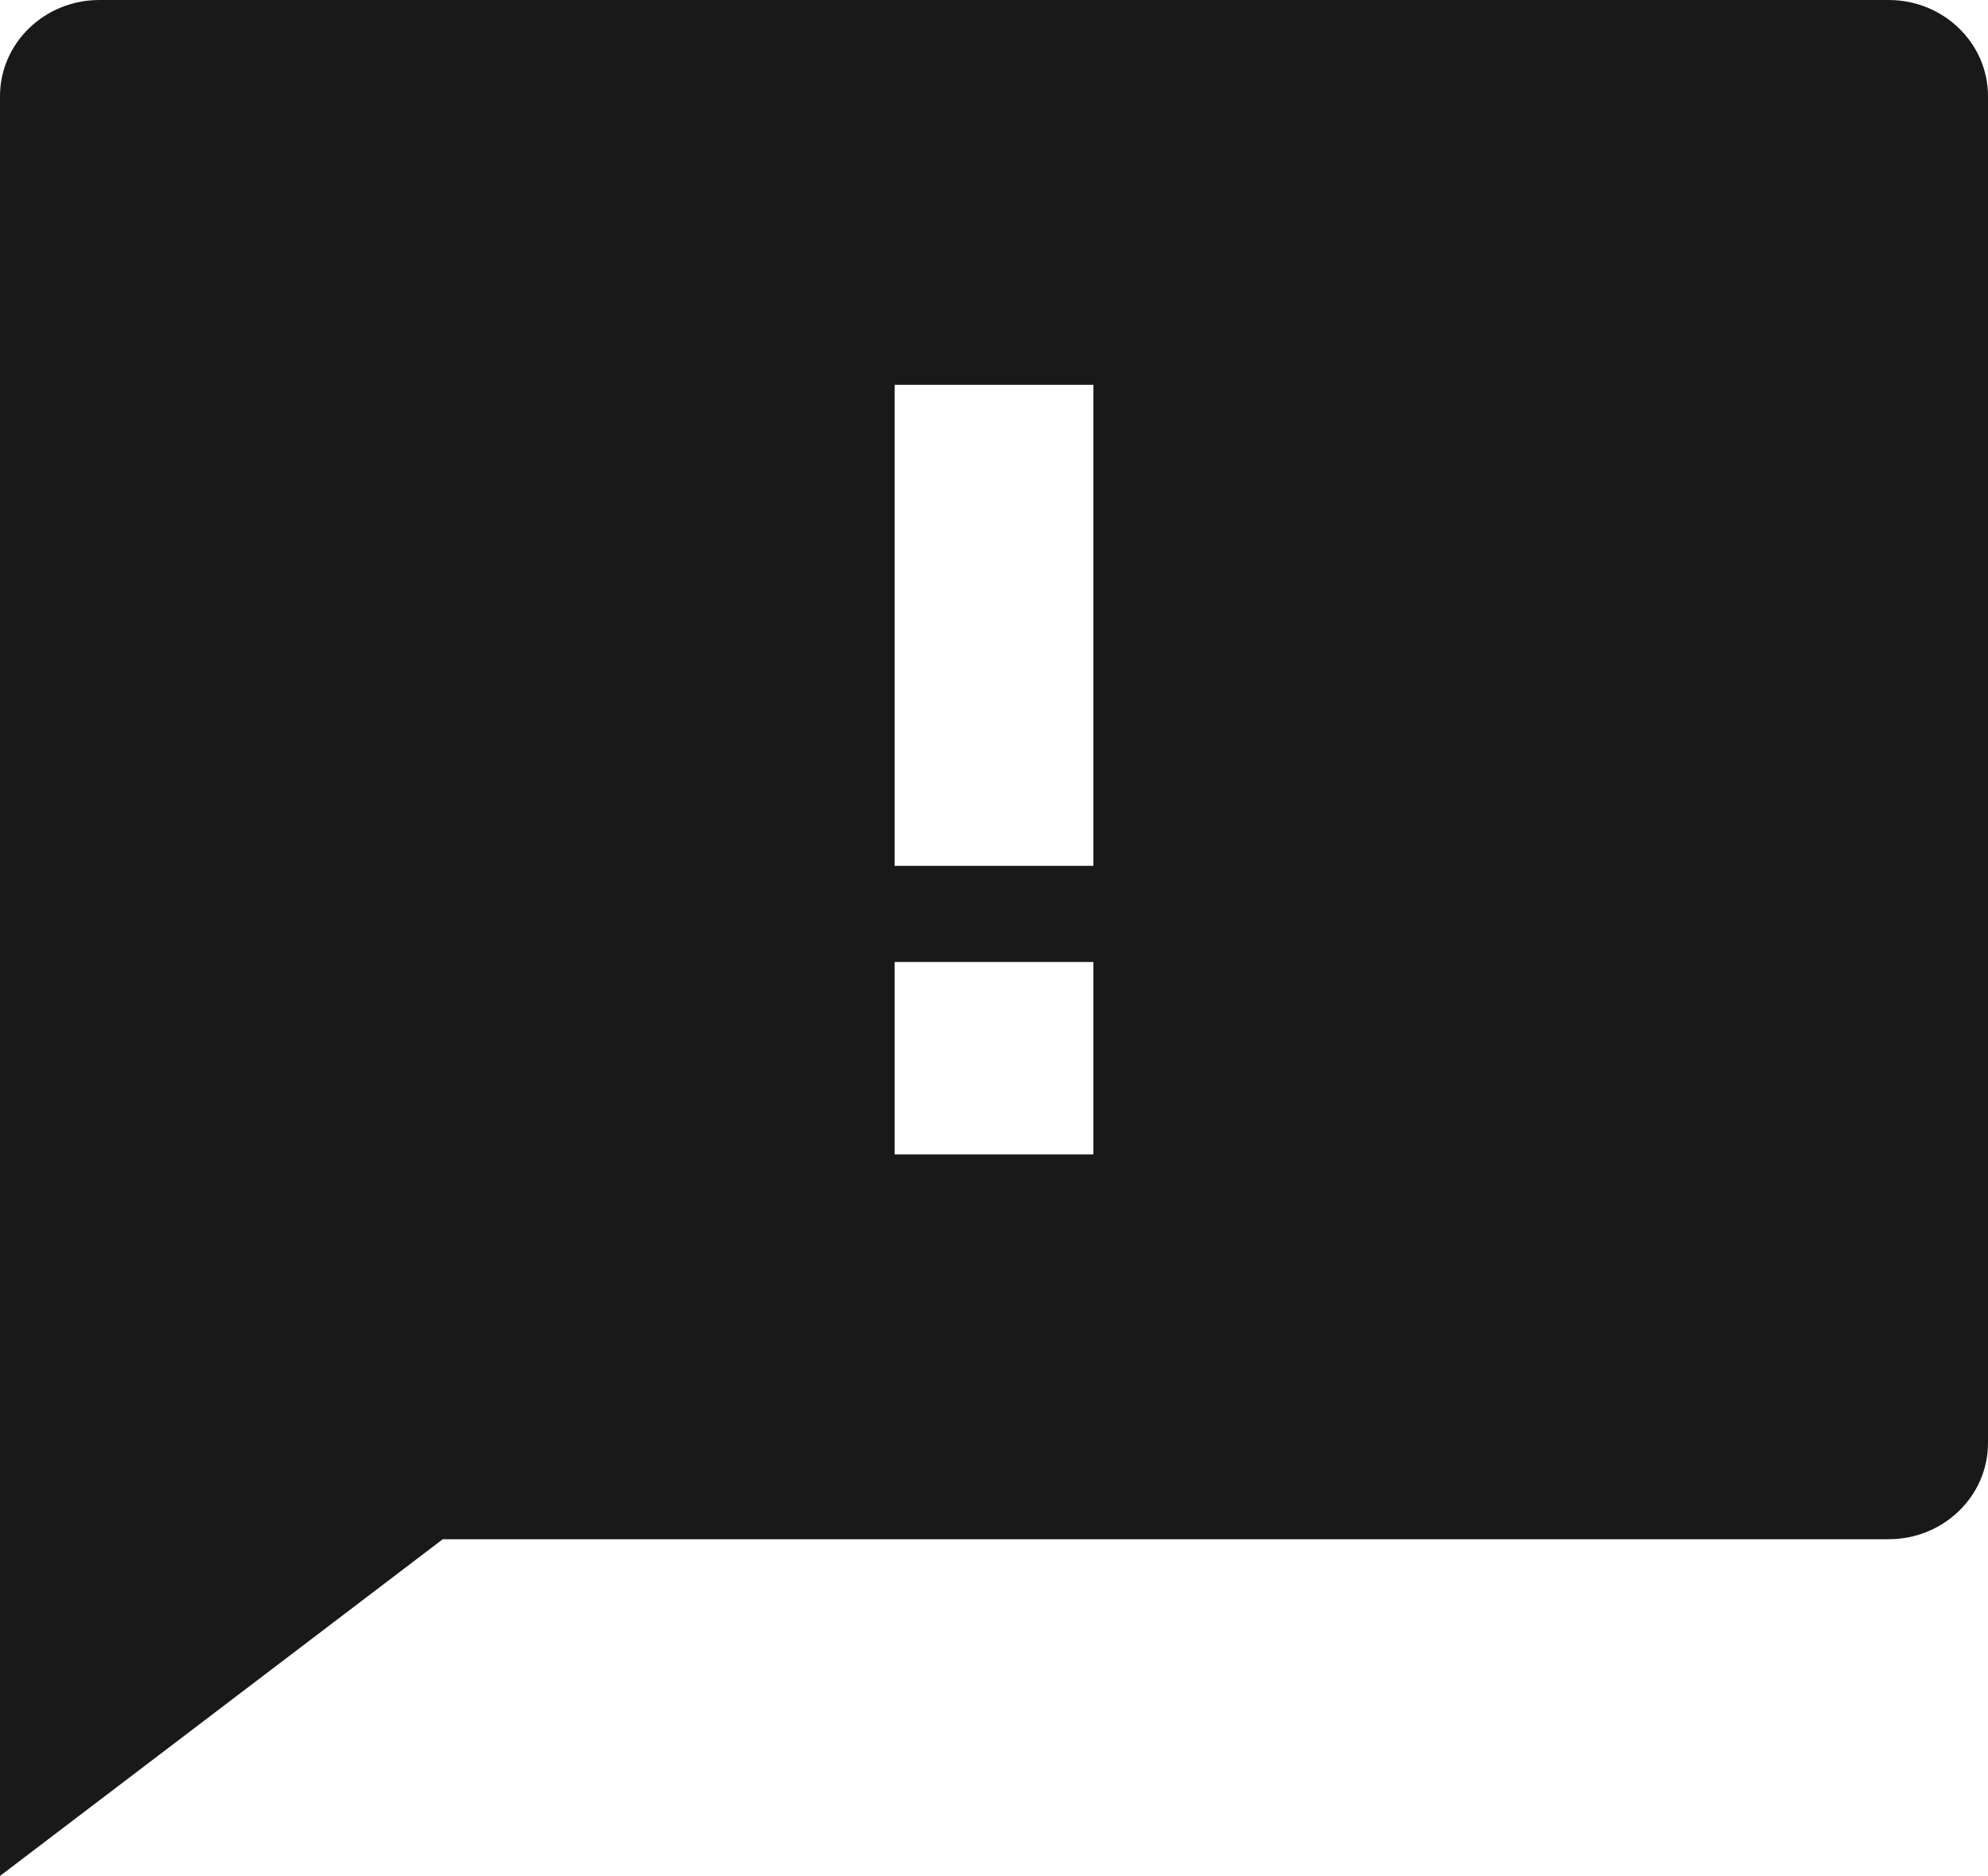 <svg xmlns="http://www.w3.org/2000/svg" xmlns:xlink="http://www.w3.org/1999/xlink" fill="none" version="1.1" width="25.833" height="24.375" viewBox="0 0 25.833 24.375"><g><path d="M5.754,20L0,24.375L0,1.25C0,0.56,0.578,0,1.292,0L24.542,0C25.255,0,25.833,0.56,25.833,1.25L25.833,18.75C25.833,19.44,25.255,20,24.542,20L5.754,20ZM11.625,12.5L11.625,15L14.208,15L14.208,12.5L11.625,12.5ZM11.625,5L11.625,11.25L14.208,11.25L14.208,5L11.625,5Z" fill="#000000" fill-opacity="0.9"/></g></svg>